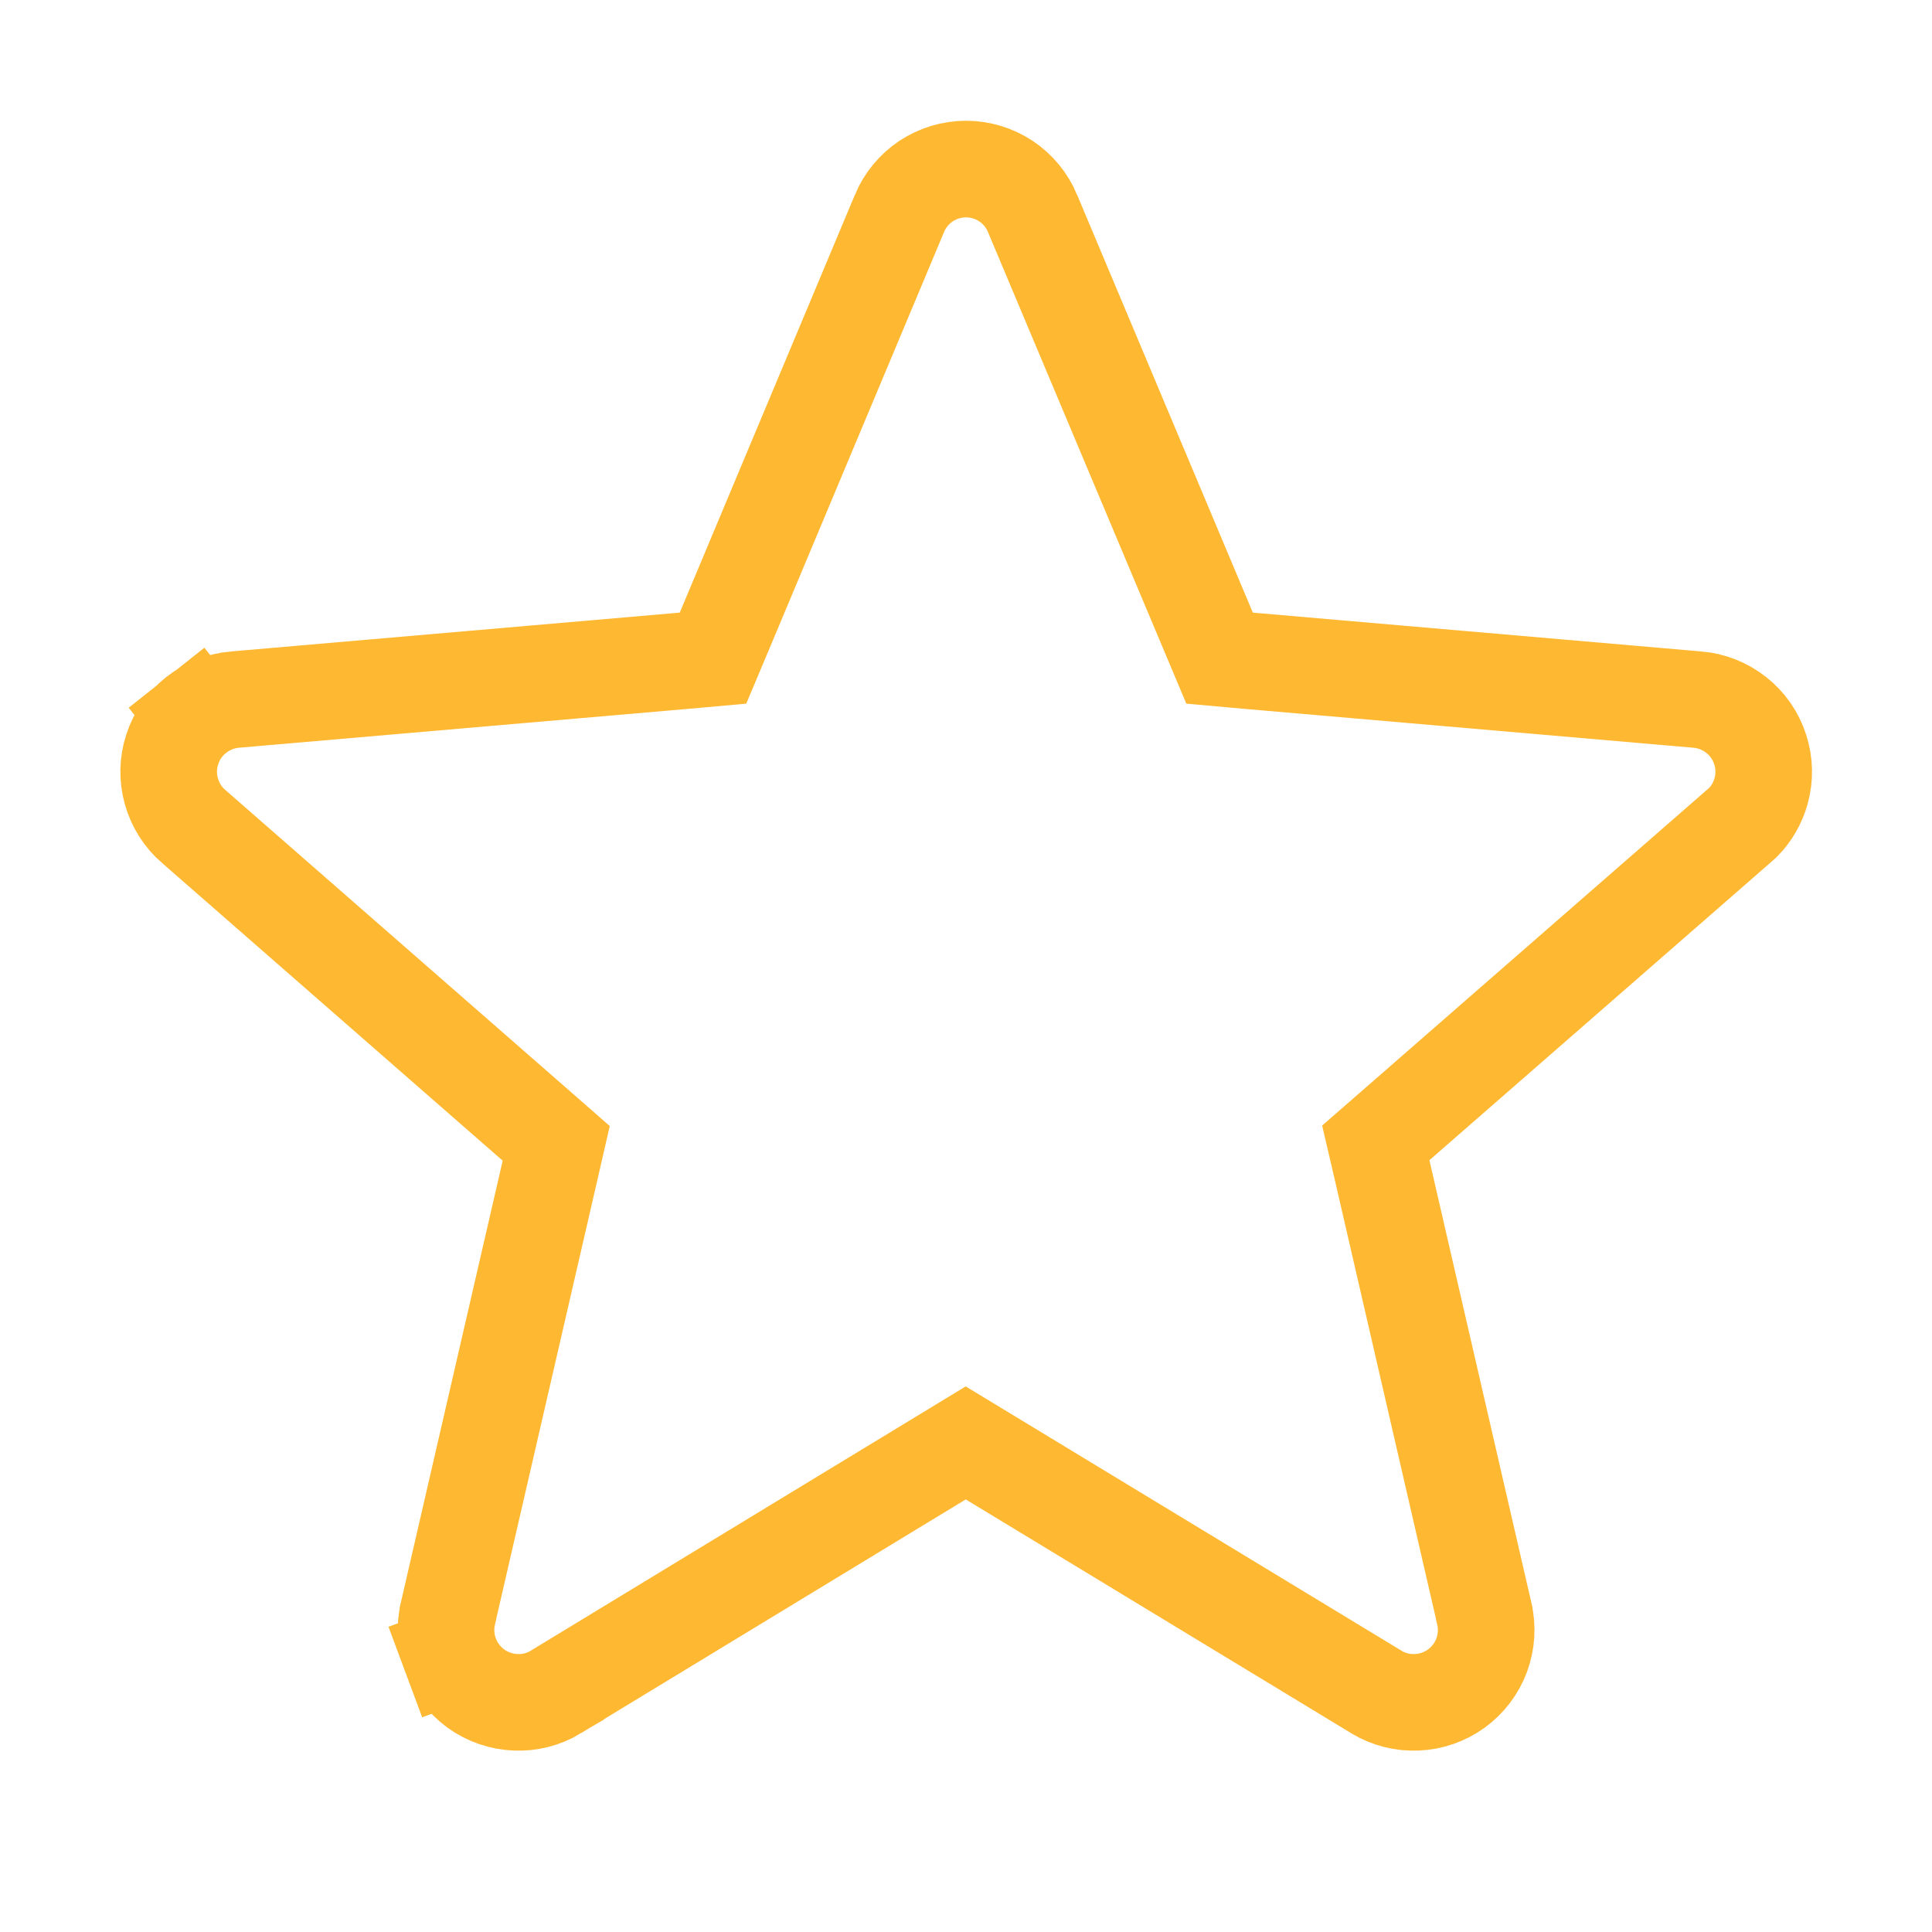 <svg width="16" height="16" viewBox="0 0 20 20" fill="none" xmlns="http://www.w3.org/2000/svg">
<path d="M18.046 8.511L17.992 8.559L14.468 11.634L14.242 11.831L14.31 12.123L15.365 16.701L15.365 16.703C15.399 16.846 15.389 16.997 15.338 17.135C15.287 17.273 15.195 17.393 15.076 17.48C14.957 17.566 14.815 17.616 14.668 17.622C14.52 17.629 14.375 17.592 14.249 17.516C14.248 17.516 14.248 17.516 14.248 17.515L10.256 15.094L9.997 14.937L9.737 15.095L5.754 17.515C5.754 17.516 5.754 17.516 5.754 17.516C5.627 17.592 5.482 17.629 5.335 17.622C5.188 17.616 5.045 17.566 4.926 17.48C4.807 17.393 4.716 17.273 4.664 17.135L4.196 17.309L4.664 17.135C4.613 16.997 4.603 16.846 4.637 16.703L4.637 16.701L5.691 12.128L5.758 11.836L5.533 11.639L2.009 8.559L2.009 8.559L2.006 8.557C1.894 8.461 1.814 8.333 1.774 8.191C1.734 8.049 1.737 7.898 1.783 7.758C1.828 7.617 1.914 7.493 2.03 7.402L1.724 7.016L2.03 7.402C2.146 7.31 2.286 7.254 2.433 7.242L2.435 7.242L7.08 6.84L7.381 6.813L7.498 6.535L9.311 2.21L9.311 2.209C9.368 2.073 9.464 1.957 9.586 1.875C9.709 1.794 9.853 1.75 10 1.75C10.147 1.75 10.291 1.794 10.414 1.875C10.536 1.957 10.632 2.073 10.689 2.209L10.689 2.21L12.508 6.535L12.625 6.813L12.926 6.84L17.569 7.242L17.571 7.242C17.718 7.254 17.858 7.31 17.974 7.402C18.09 7.493 18.176 7.617 18.221 7.758C18.267 7.898 18.27 8.049 18.23 8.191C18.196 8.312 18.133 8.422 18.046 8.511Z" stroke="#FFB831"/>
</svg>
